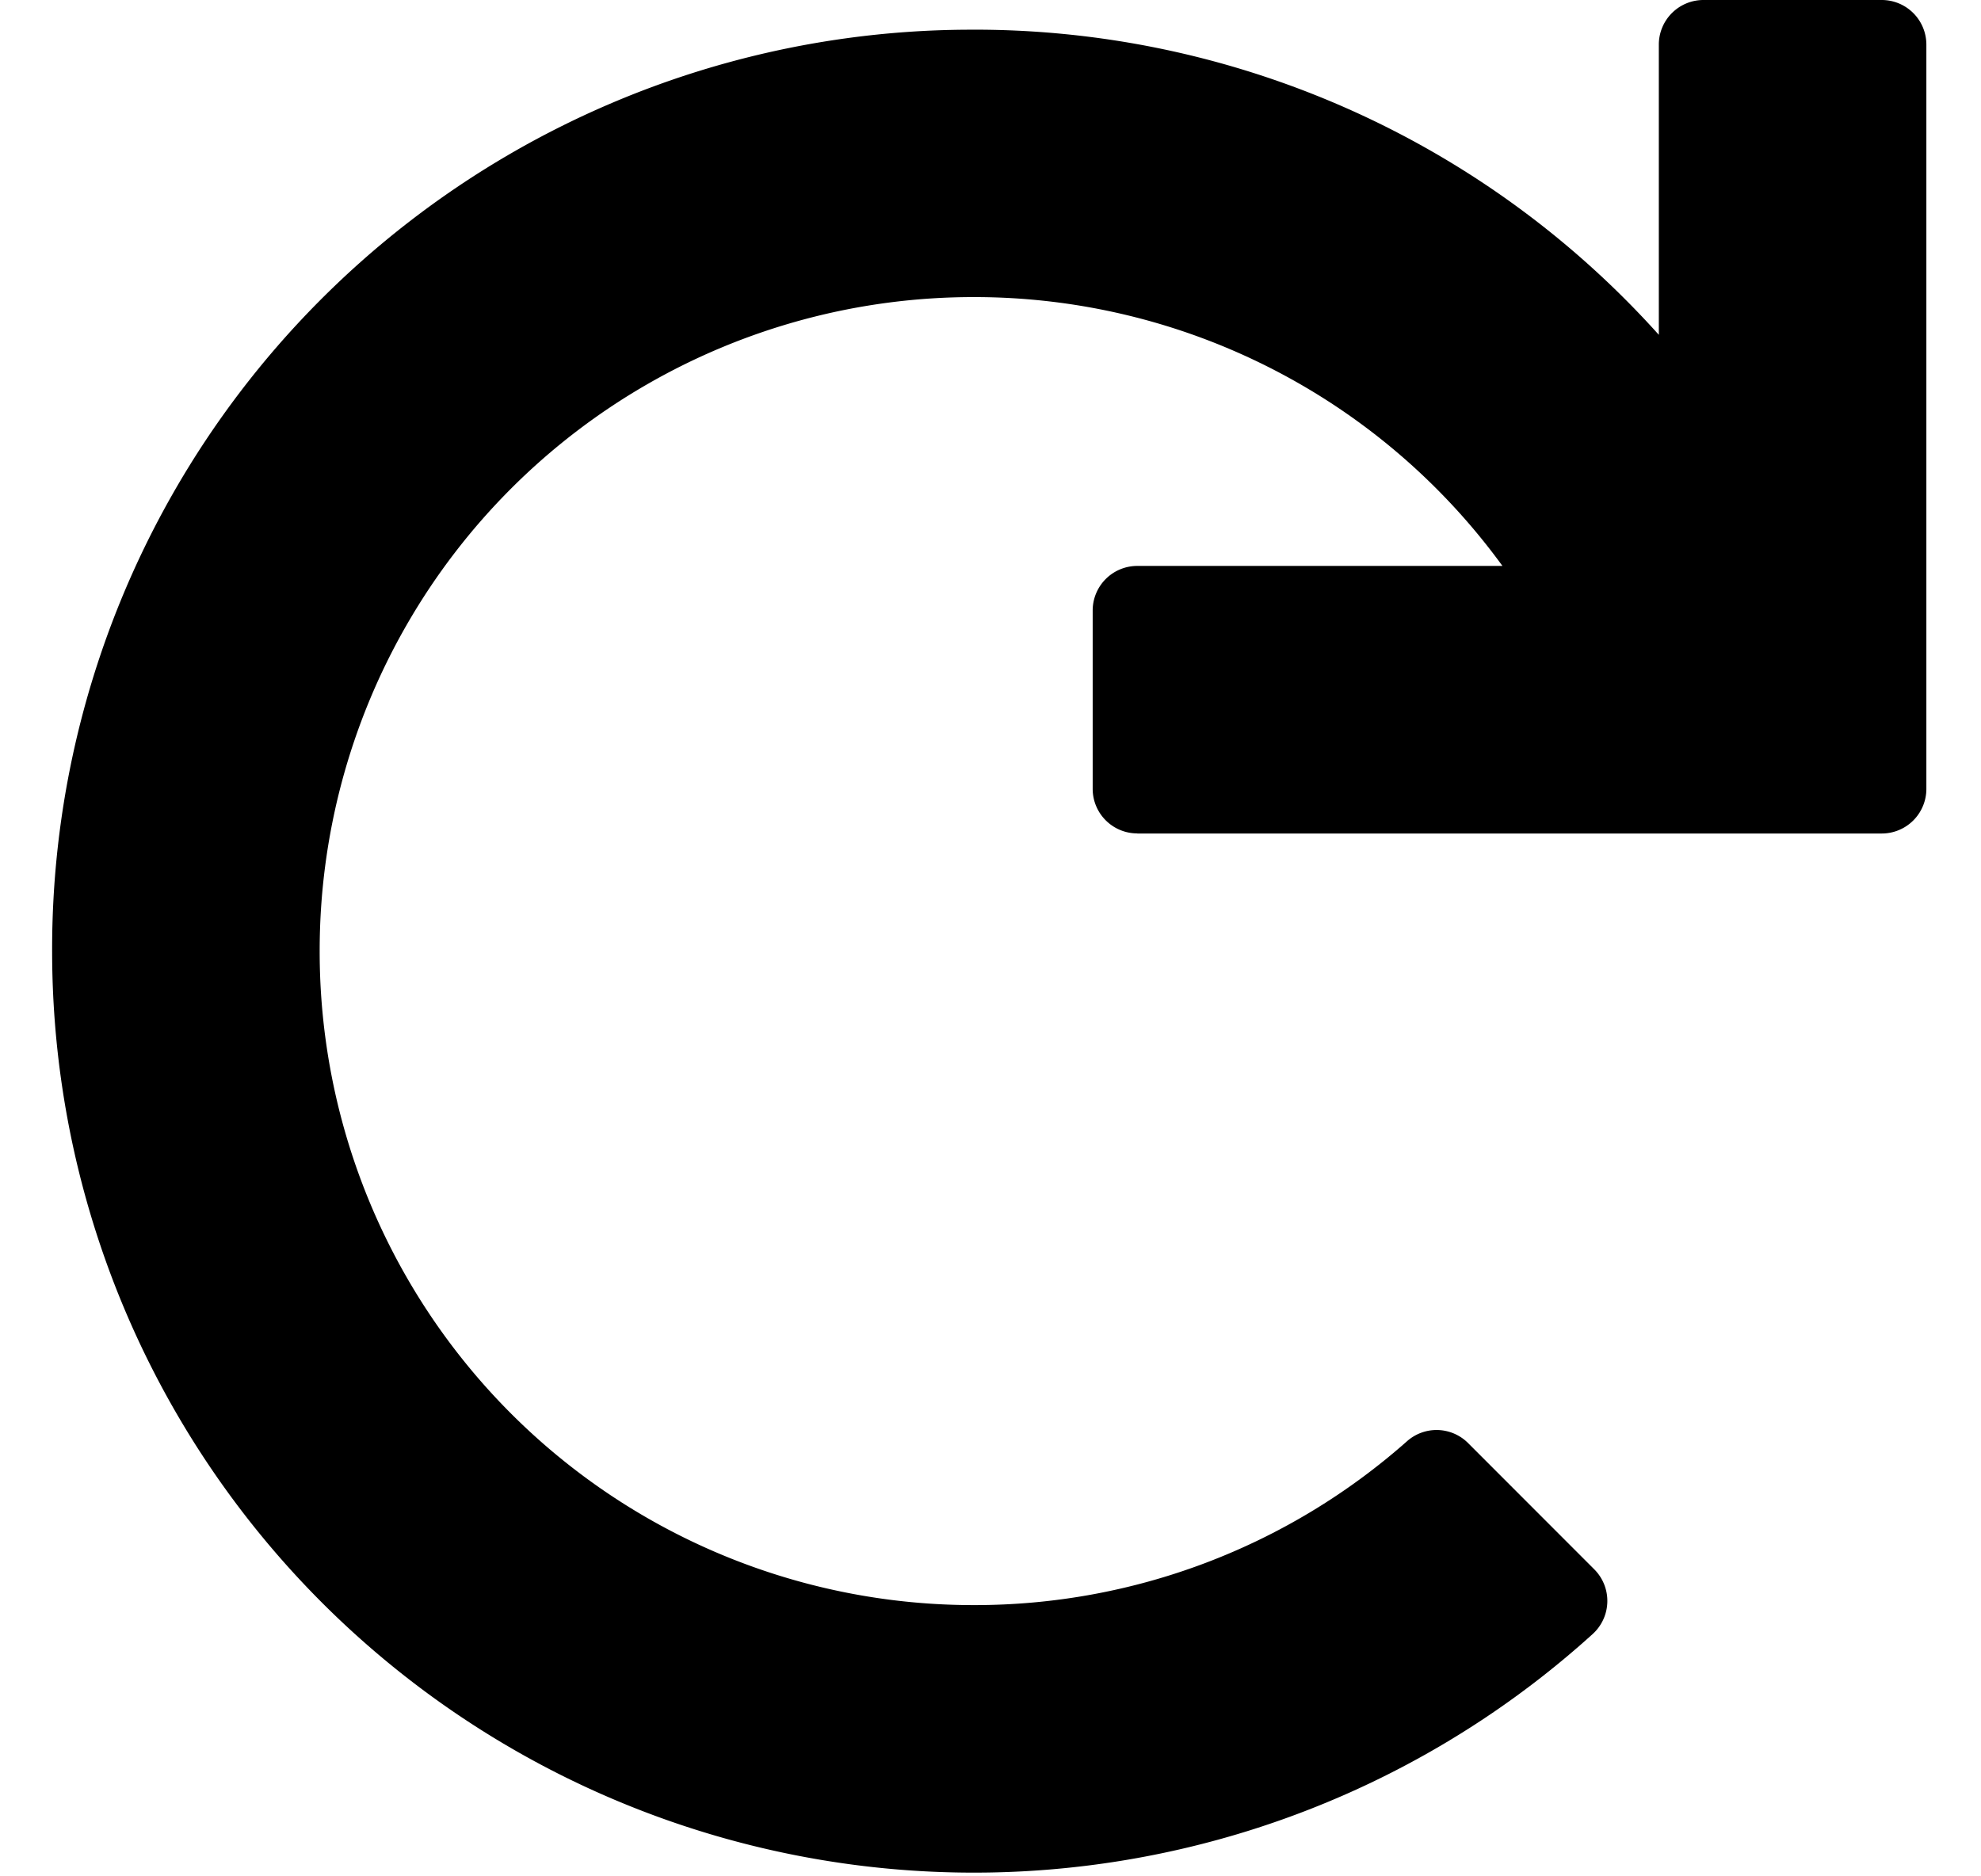 <svg xmlns="http://www.w3.org/2000/svg" width="19" height="18" viewBox="0 0 19 18">
  <path d="M10.908 7.996h7.14a.428.428 0 0 0 .428-.428V.428A.428.428 0 0 0 18.048 0h-1.71a.428.428 0 0 0-.428.428v2.784A8.817 8.817 0 0 0 9.274.285 8.819 8.819 0 0 0 .5 9.144a8.84 8.84 0 0 0 14.775 6.532.429.429 0 0 0 .016-.621l-1.21-1.211a.427.427 0 0 0-.585-.019 6.25 6.25 0 0 1-4.156 1.573 6.27 6.27 0 0 1-6.274-6.273A6.27 6.27 0 0 1 9.34 2.85a6.262 6.262 0 0 1 5.07 2.579h-3.502a.428.428 0 0 0-.428.427v1.711c0 .237.192.428.428.428z"/>
</svg>
